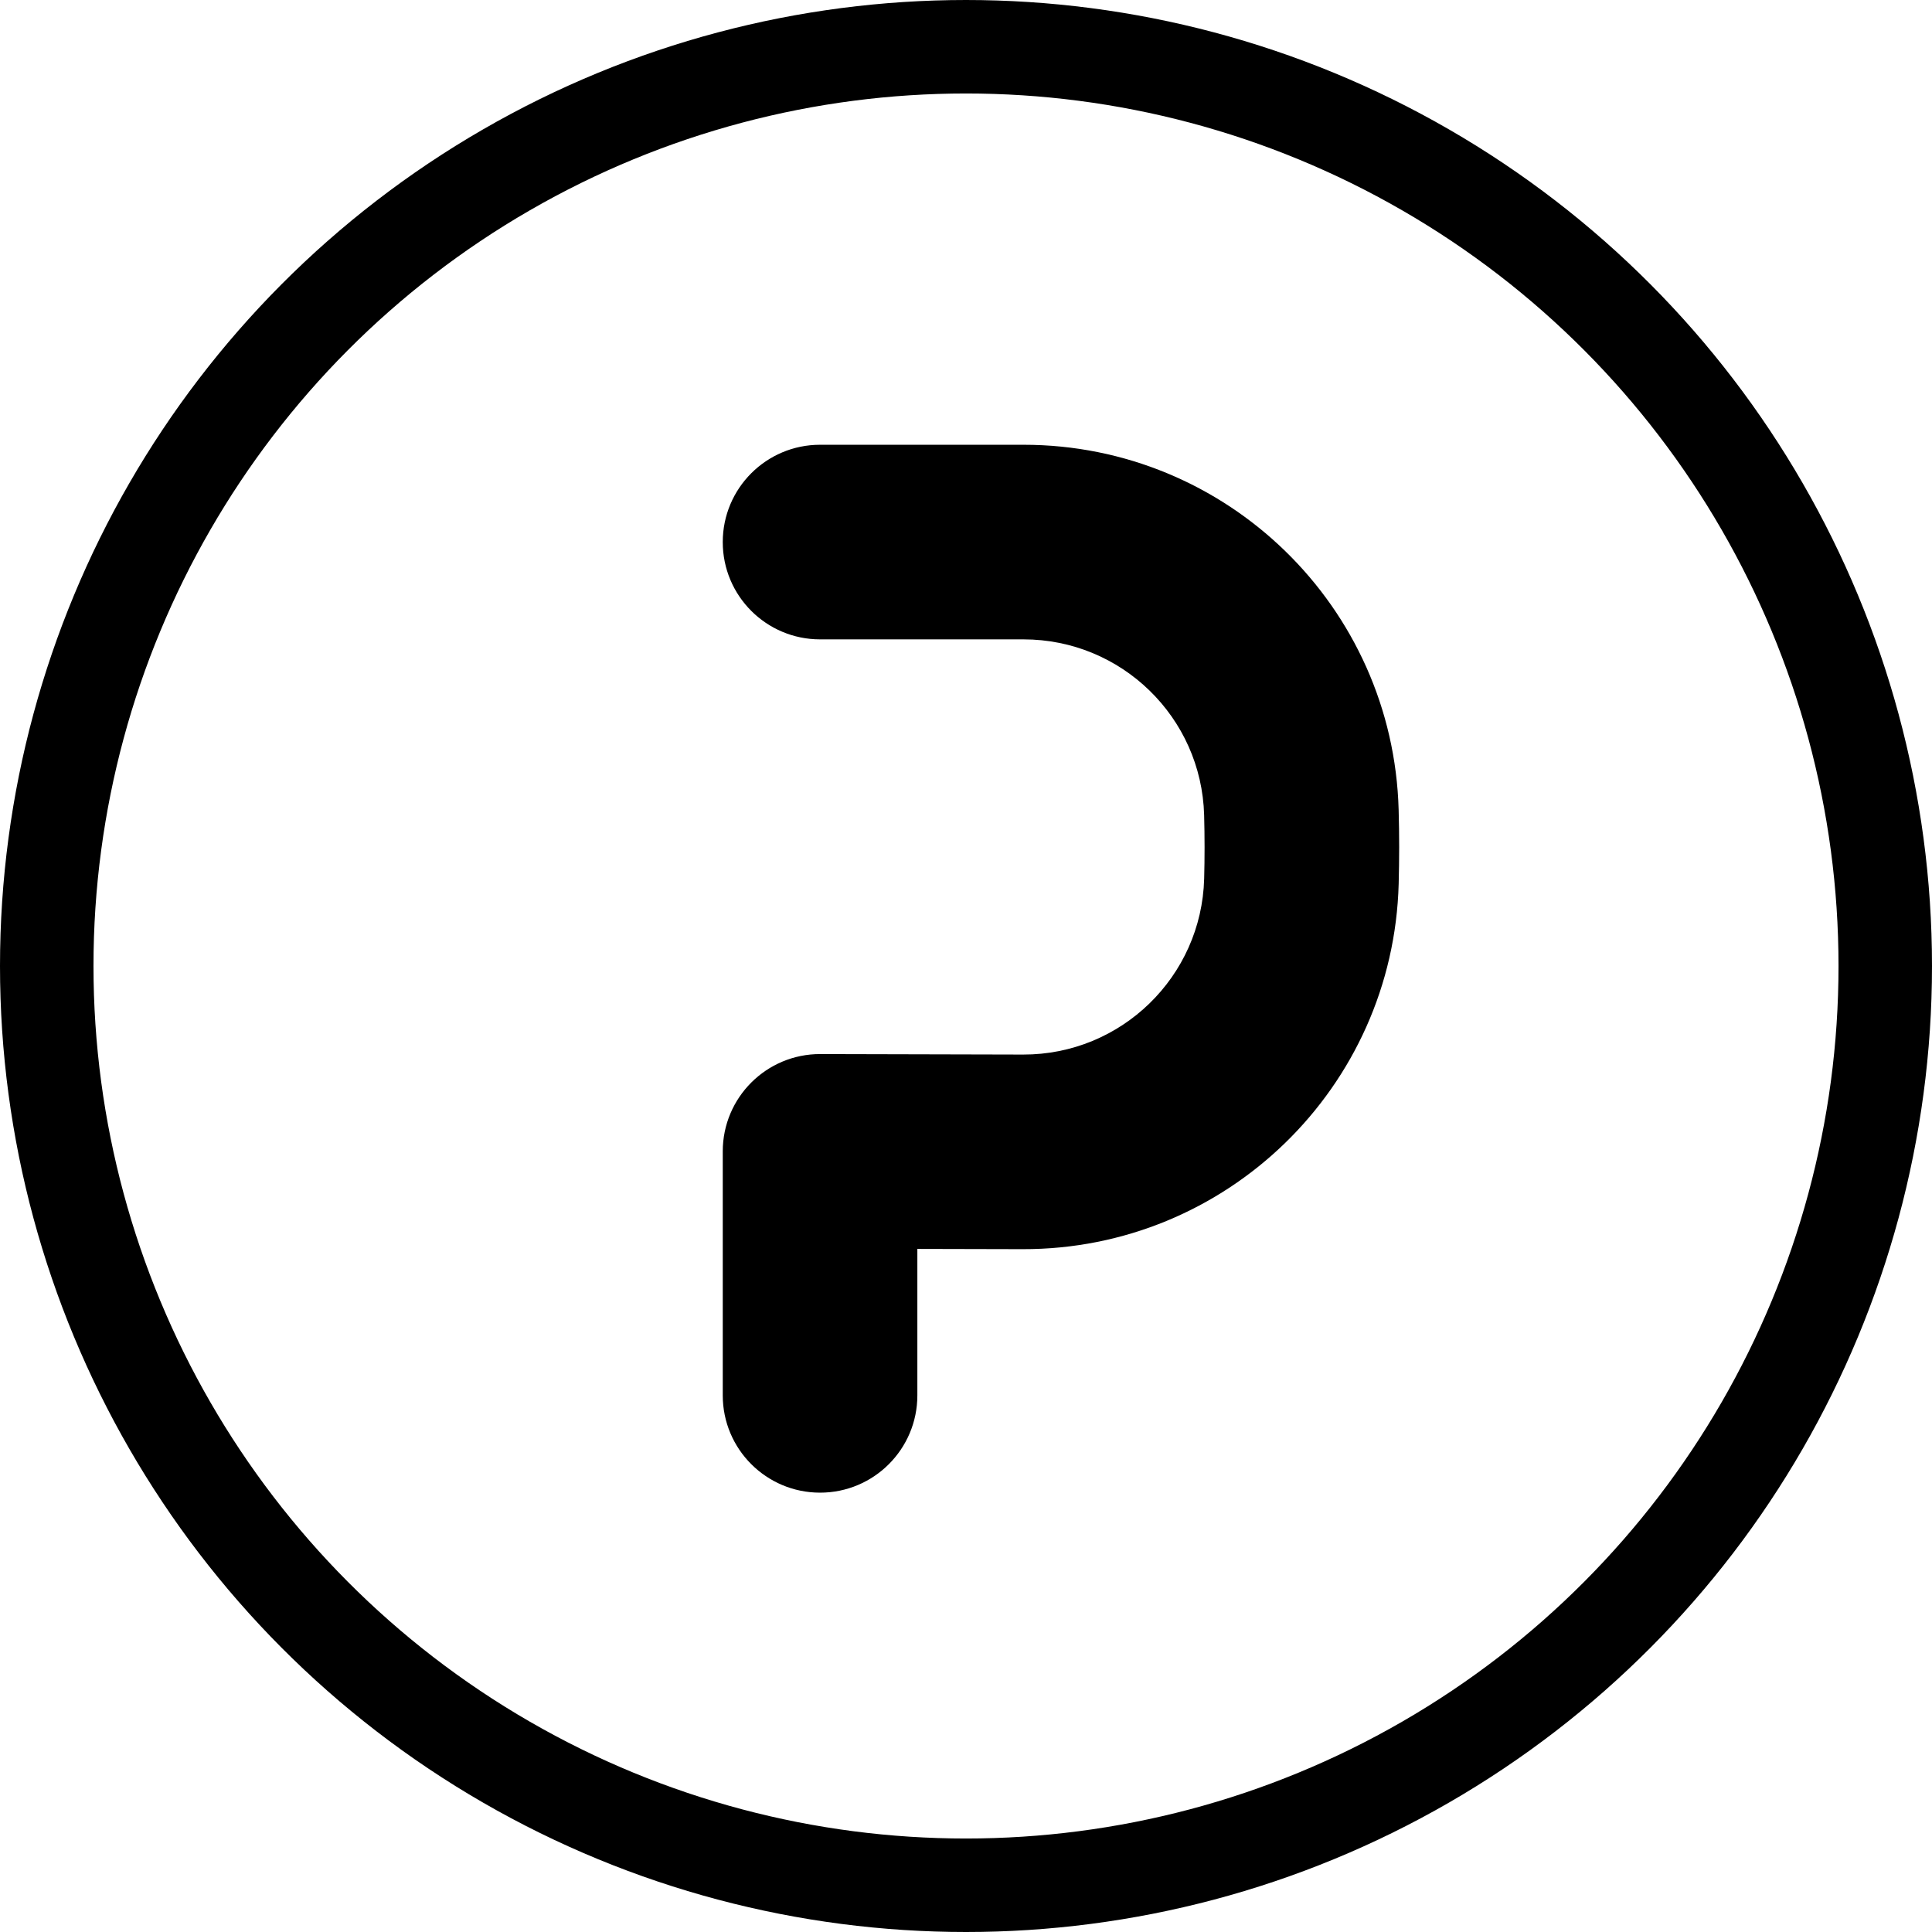 <?xml version="1.0" encoding="UTF-8"?>
<svg width="62px" height="62px" viewBox="0 0 62 62" version="1.1" xmlns="http://www.w3.org/2000/svg" xmlns:xlink="http://www.w3.org/1999/xlink">
    <!-- Generator: Sketch 46.1 (44463) - http://www.bohemiancoding.com/sketch -->
    <title>Group 15</title>
    <desc>Created with Sketch.</desc>
    <defs></defs>
    <g id="Page-1" stroke="none" stroke-width="1" fill="none" fill-rule="evenodd">
        <g id="Artboard-Copy-5" transform="translate(-607, -2612)">
            <g id="Group-15" transform="translate(607, 2612)">
                <circle id="Oval-3-Copy" stroke="#000000" stroke-width="3" cx="31" cy="31" r="29.5"></circle>
                <path d="M32.817,40.087 C39.355,40.103 44.712,34.899 44.885,28.363 C44.895,27.972 44.901,27.581 44.901,27.19 C44.901,26.79 44.895,26.39 44.884,25.99 C44.708,19.468 39.37,14.273 32.846,14.273 L26.317,14.273 C24.592,14.273 23.194,15.671 23.194,17.396 C23.194,19.12 24.592,20.518 26.317,20.518 L32.846,20.518 C35.987,20.518 38.557,23.019 38.642,26.159 C38.651,26.503 38.656,26.846 38.656,27.19 C38.656,27.526 38.652,27.862 38.643,28.197 C38.559,31.344 35.98,33.85 32.832,33.842 L26.324,33.826 C24.597,33.822 23.194,35.221 23.194,36.949 L23.194,44.779 C23.194,46.503 24.592,47.901 26.317,47.901 C28.041,47.901 29.439,46.503 29.439,44.779 L29.439,40.079 L32.817,40.087 Z" id="Path-14-Copy" fill="#000000" fill-rule="nonzero"></path>
            </g>
        </g>
    </g>
</svg>